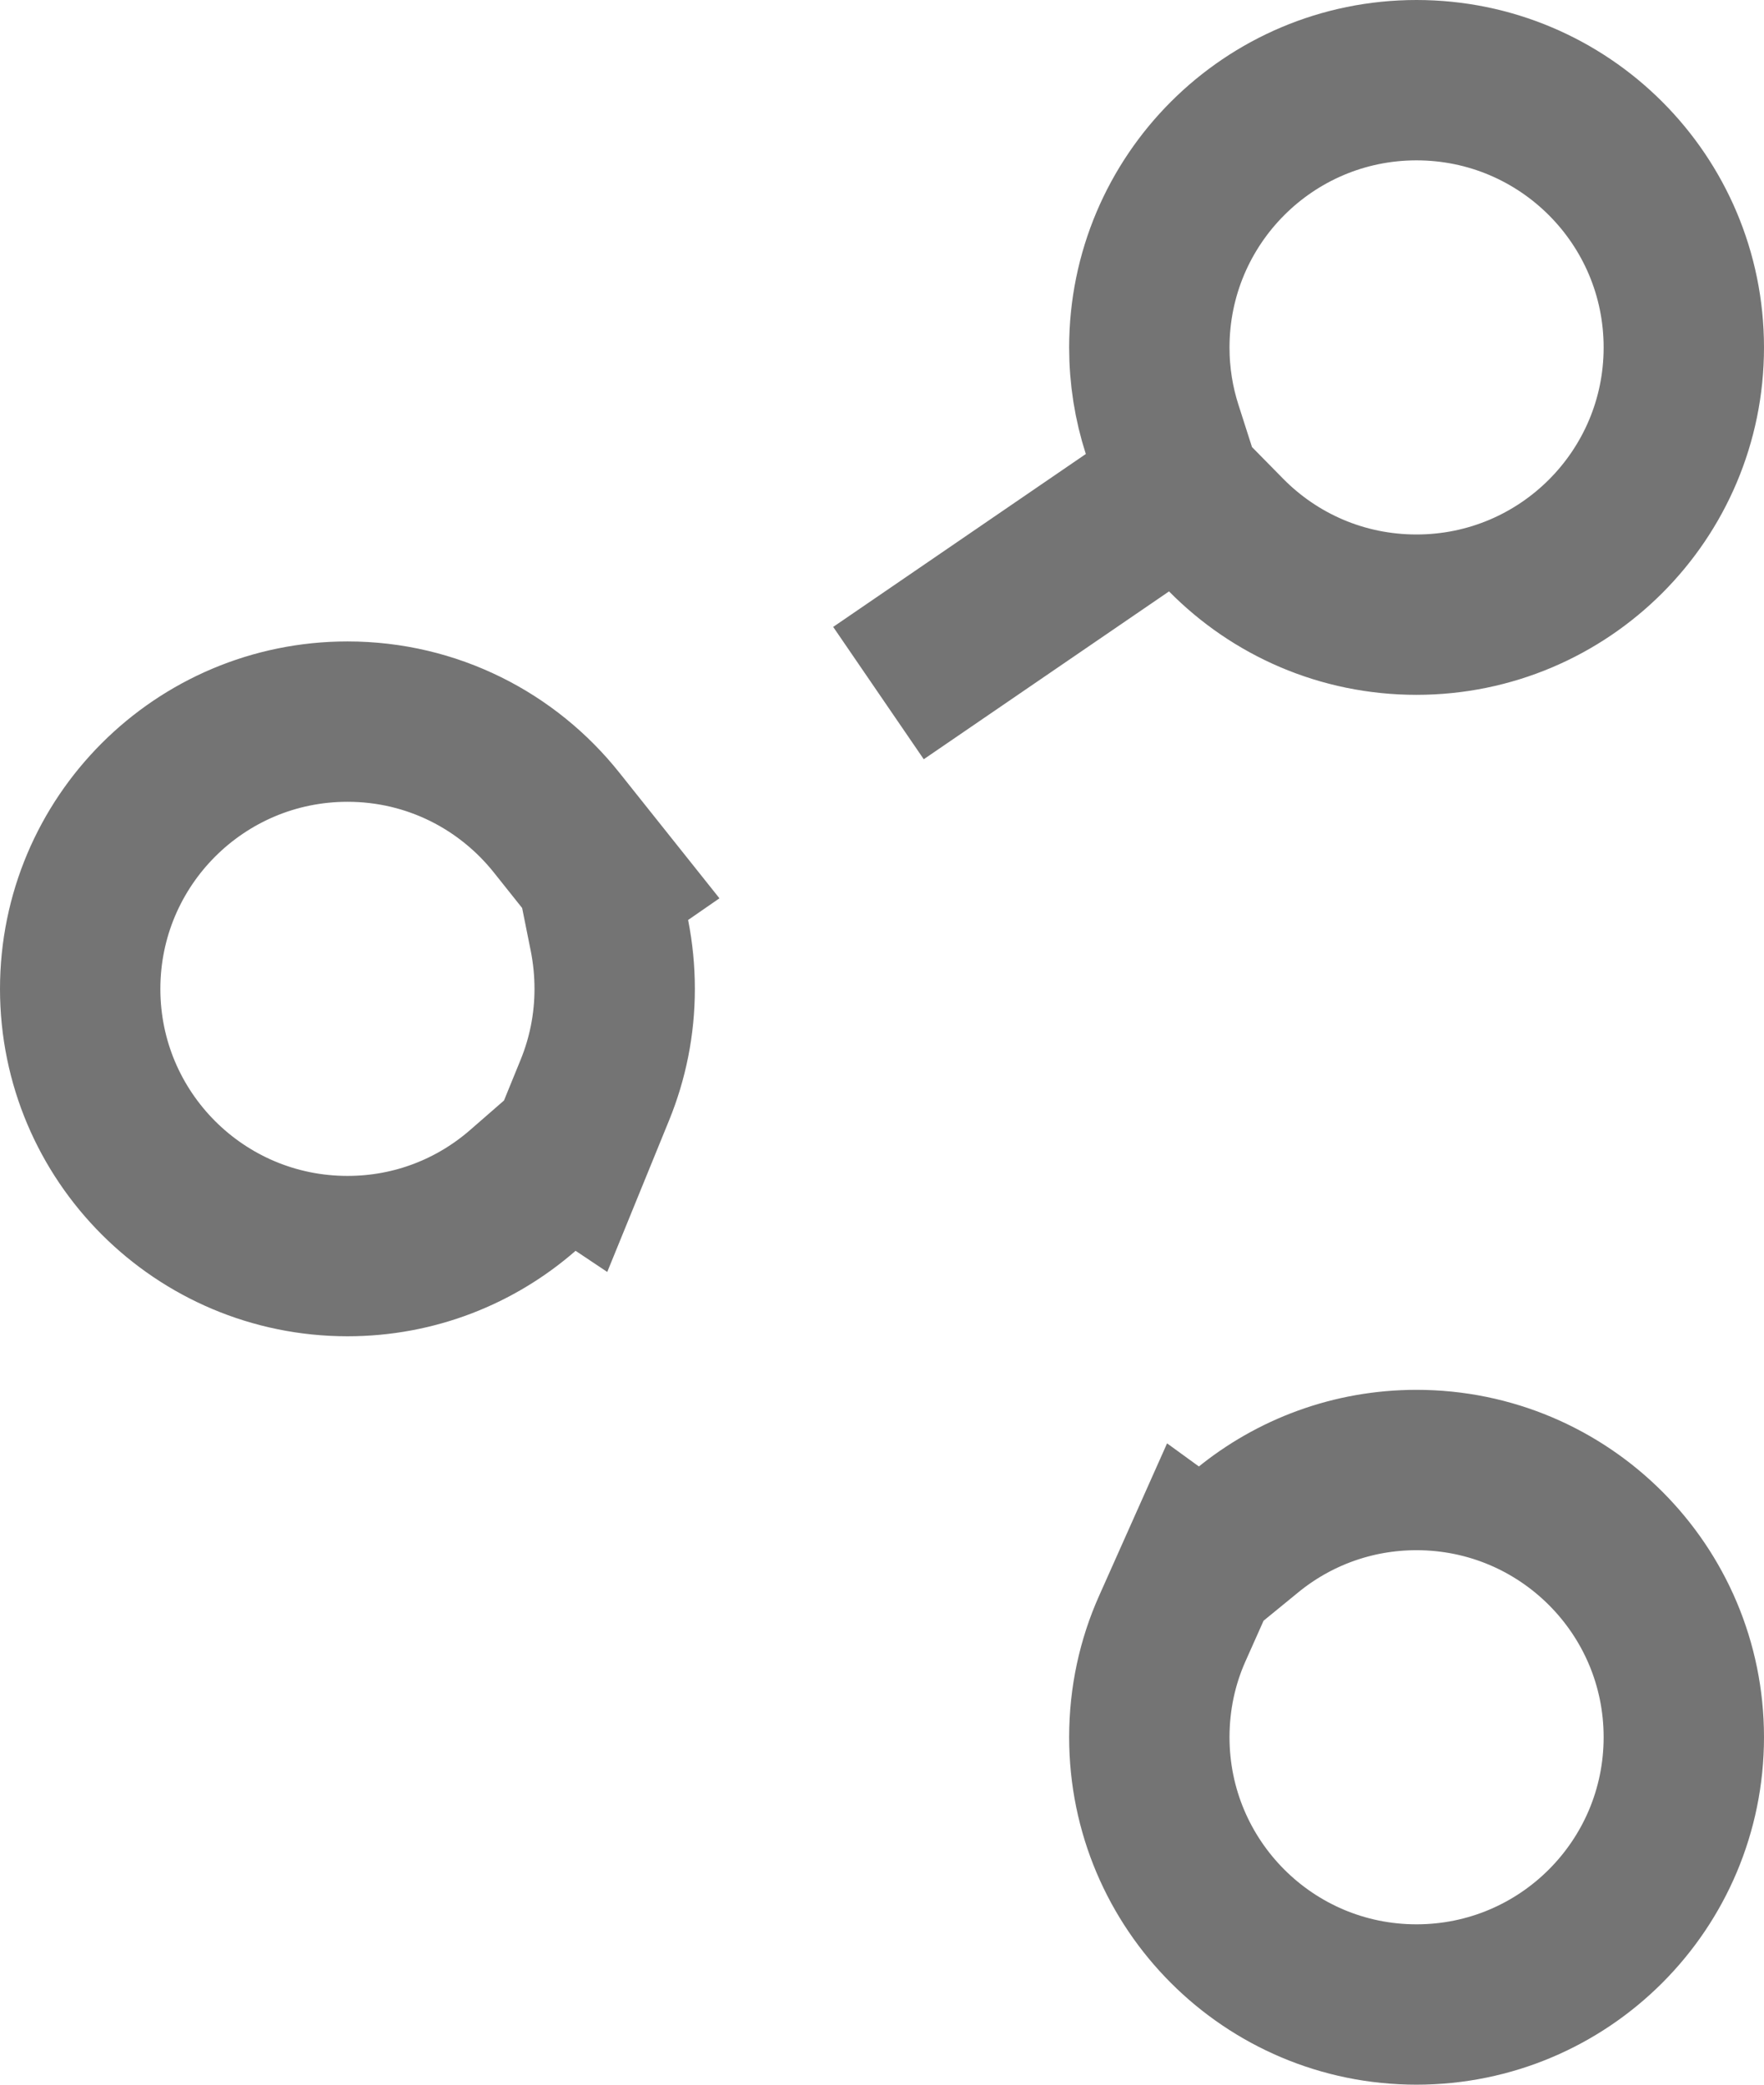 <svg width="11" height="13" viewBox="0 0 11 13" fill="none" xmlns="http://www.w3.org/2000/svg">
<path d="M7.646 3.337L7.353 3.039L7.008 3.275L5.478 4.322L7.053 3.244L7.361 3.034L7.247 2.678C7.195 2.517 7.167 2.345 7.167 2.167C7.167 1.246 7.913 0.5 8.833 0.5C9.754 0.5 10.5 1.246 10.5 2.167C10.5 3.087 9.754 3.833 8.833 3.833C8.368 3.833 7.949 3.644 7.646 3.337ZM3.472 5.131L3.762 5.495L3.736 5.513L3.801 5.837C3.822 5.944 3.833 6.054 3.833 6.167C3.833 6.39 3.789 6.602 3.71 6.796L3.555 7.176L3.549 7.172L3.262 7.422C2.969 7.678 2.587 7.833 2.167 7.833C1.246 7.833 0.5 7.087 0.5 6.167C0.5 5.246 1.246 4.5 2.167 4.5C2.696 4.5 3.166 4.746 3.472 5.131ZM7.31 10.156L7.483 9.768L7.494 9.776L7.779 9.543C8.066 9.308 8.433 9.167 8.833 9.167C9.754 9.167 10.5 9.913 10.5 10.833C10.5 11.754 9.754 12.5 8.833 12.5C7.913 12.5 7.167 11.754 7.167 10.833C7.167 10.591 7.218 10.362 7.31 10.156Z" stroke="#747474"/>
</svg>
